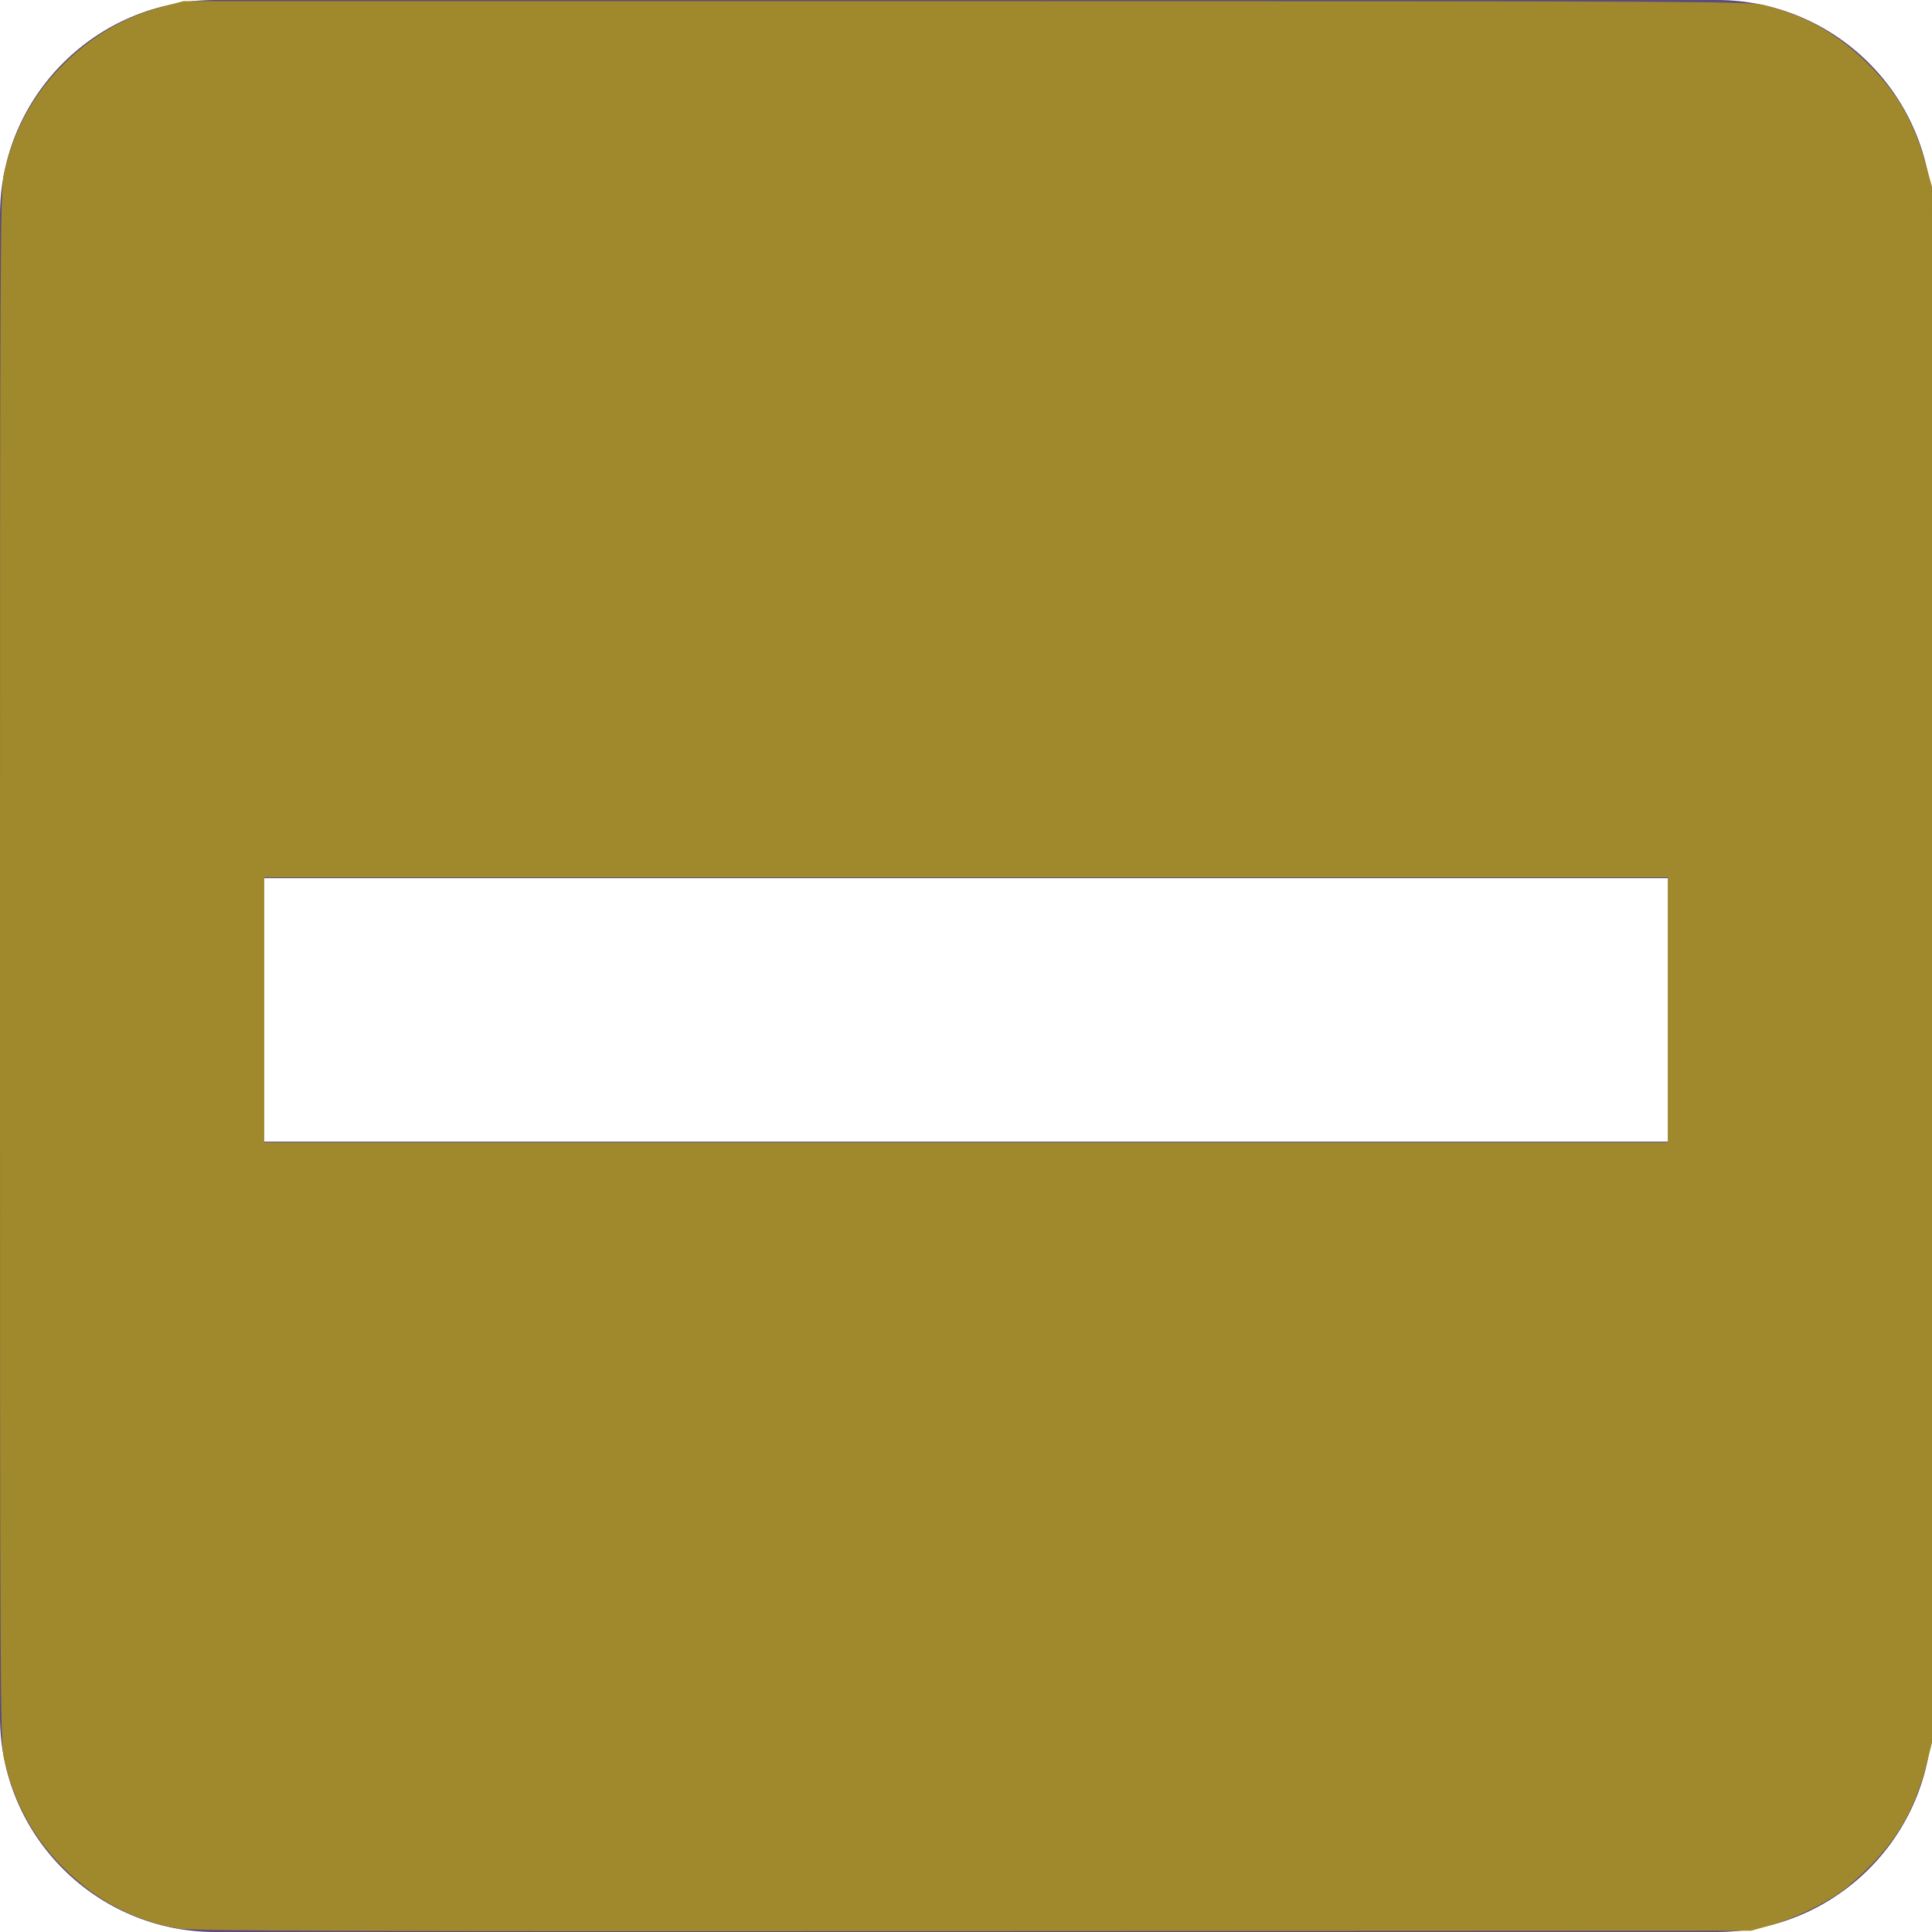 <?xml version="1.0" encoding="UTF-8" standalone="no"?>
<svg
   width="22px"
   height="22px"
   viewBox="0 0 22 22"
   version="1.1"
   id="svg30260"
   sodipodi:docname="ic-check-box-liliac-indeterminate.svg"
   inkscape:version="1.2.1 (9c6d41e410, 2022-07-14)"
   xmlns:inkscape="http://www.inkscape.org/namespaces/inkscape"
   xmlns:sodipodi="http://sodipodi.sourceforge.net/DTD/sodipodi-0.dtd"
   xmlns="http://www.w3.org/2000/svg"
   xmlns:svg="http://www.w3.org/2000/svg">
  <defs
     id="defs30264" />
  <sodipodi:namedview
     id="namedview30262"
     pagecolor="#ffffff"
     bordercolor="#000000"
     borderopacity="0.25"
     inkscape:showpageshadow="2"
     inkscape:pageopacity="0.0"
     inkscape:pagecheckerboard="0"
     inkscape:deskcolor="#d1d1d1"
     showgrid="false"
     inkscape:zoom="38.045455"
     inkscape:cx="10.986858"
     inkscape:cy="11.013142"
     inkscape:window-width="1920"
     inkscape:window-height="1017"
     inkscape:window-x="-8"
     inkscape:window-y="456"
     inkscape:window-maximized="1"
     inkscape:current-layer="svg30260" />
  <!-- Generator: Sketch 54.1 (76490) - https://sketchapp.com -->
  <title
     id="title30251">ic-check-active</title>
  <desc
     id="desc30253">Created with Sketch.</desc>
  <g
     id="Page-1"
     stroke="none"
     stroke-width="1"
     fill="none"
     fill-rule="evenodd">
    <g
       id="ic-check-active"
       transform="translate(-1, -1)">
      <g
         id="Group_8199"
         transform="translate(1, 1)"
         fill="#5C4B7D">
        <path
           d="M19.556,0 L2.444,0 C1.096,0.004 0.004,1.096 4.4408921e-16,2.444 L4.4408921e-16,19.556 C0.004,20.904 1.096,21.996 2.444,22 L19.556,22 C20.904,21.996 21.996,20.904 22,19.556 L22,2.444 C21.996,1.096 20.904,0.004 19.556,0 Z M3,10 L19,10 L19,13 L3,13 L3,10 Z"
           id="check_on_light" />
      </g>
      <polygon
         id="Rectangle_4538"
         points="0 0 24 0 24 24 0 24" />
    </g>
  </g>
  <path
     style="fill:#a0892c;stroke:#a0892c;stroke-width:0.026"
     d="M 2.033,21.948 C 1.505,21.852 1.069,21.612 0.68,21.206 0.368,20.878 0.162,20.487 0.058,20.022 0.016,19.831 0.013,19.253 0.013,11 c 0,-8.253 0.003,-8.831 0.045,-9.022 C 0.162,1.513 0.368,1.122 0.68,0.794 1.019,0.439 1.408,0.207 1.866,0.086 L 2.09,0.026 H 11 c 8.419,0 8.92,0.003 9.091,0.046 0.449,0.115 0.791,0.304 1.125,0.62 0.361,0.342 0.562,0.682 0.702,1.186 l 0.069,0.25 v 8.858 8.858 l -0.058,0.228 c -0.121,0.475 -0.302,0.811 -0.609,1.133 -0.11,0.115 -0.272,0.261 -0.36,0.324 -0.209,0.149 -0.551,0.311 -0.813,0.385 l -0.21,0.059 -8.858,0.004 c -7.183,0.004 -8.893,-0.002 -9.046,-0.03 z M 19.004,11.499 V 9.975 H 11 2.996 v 1.524 1.524 H 11 19.004 Z"
     id="path30266" />
</svg>
